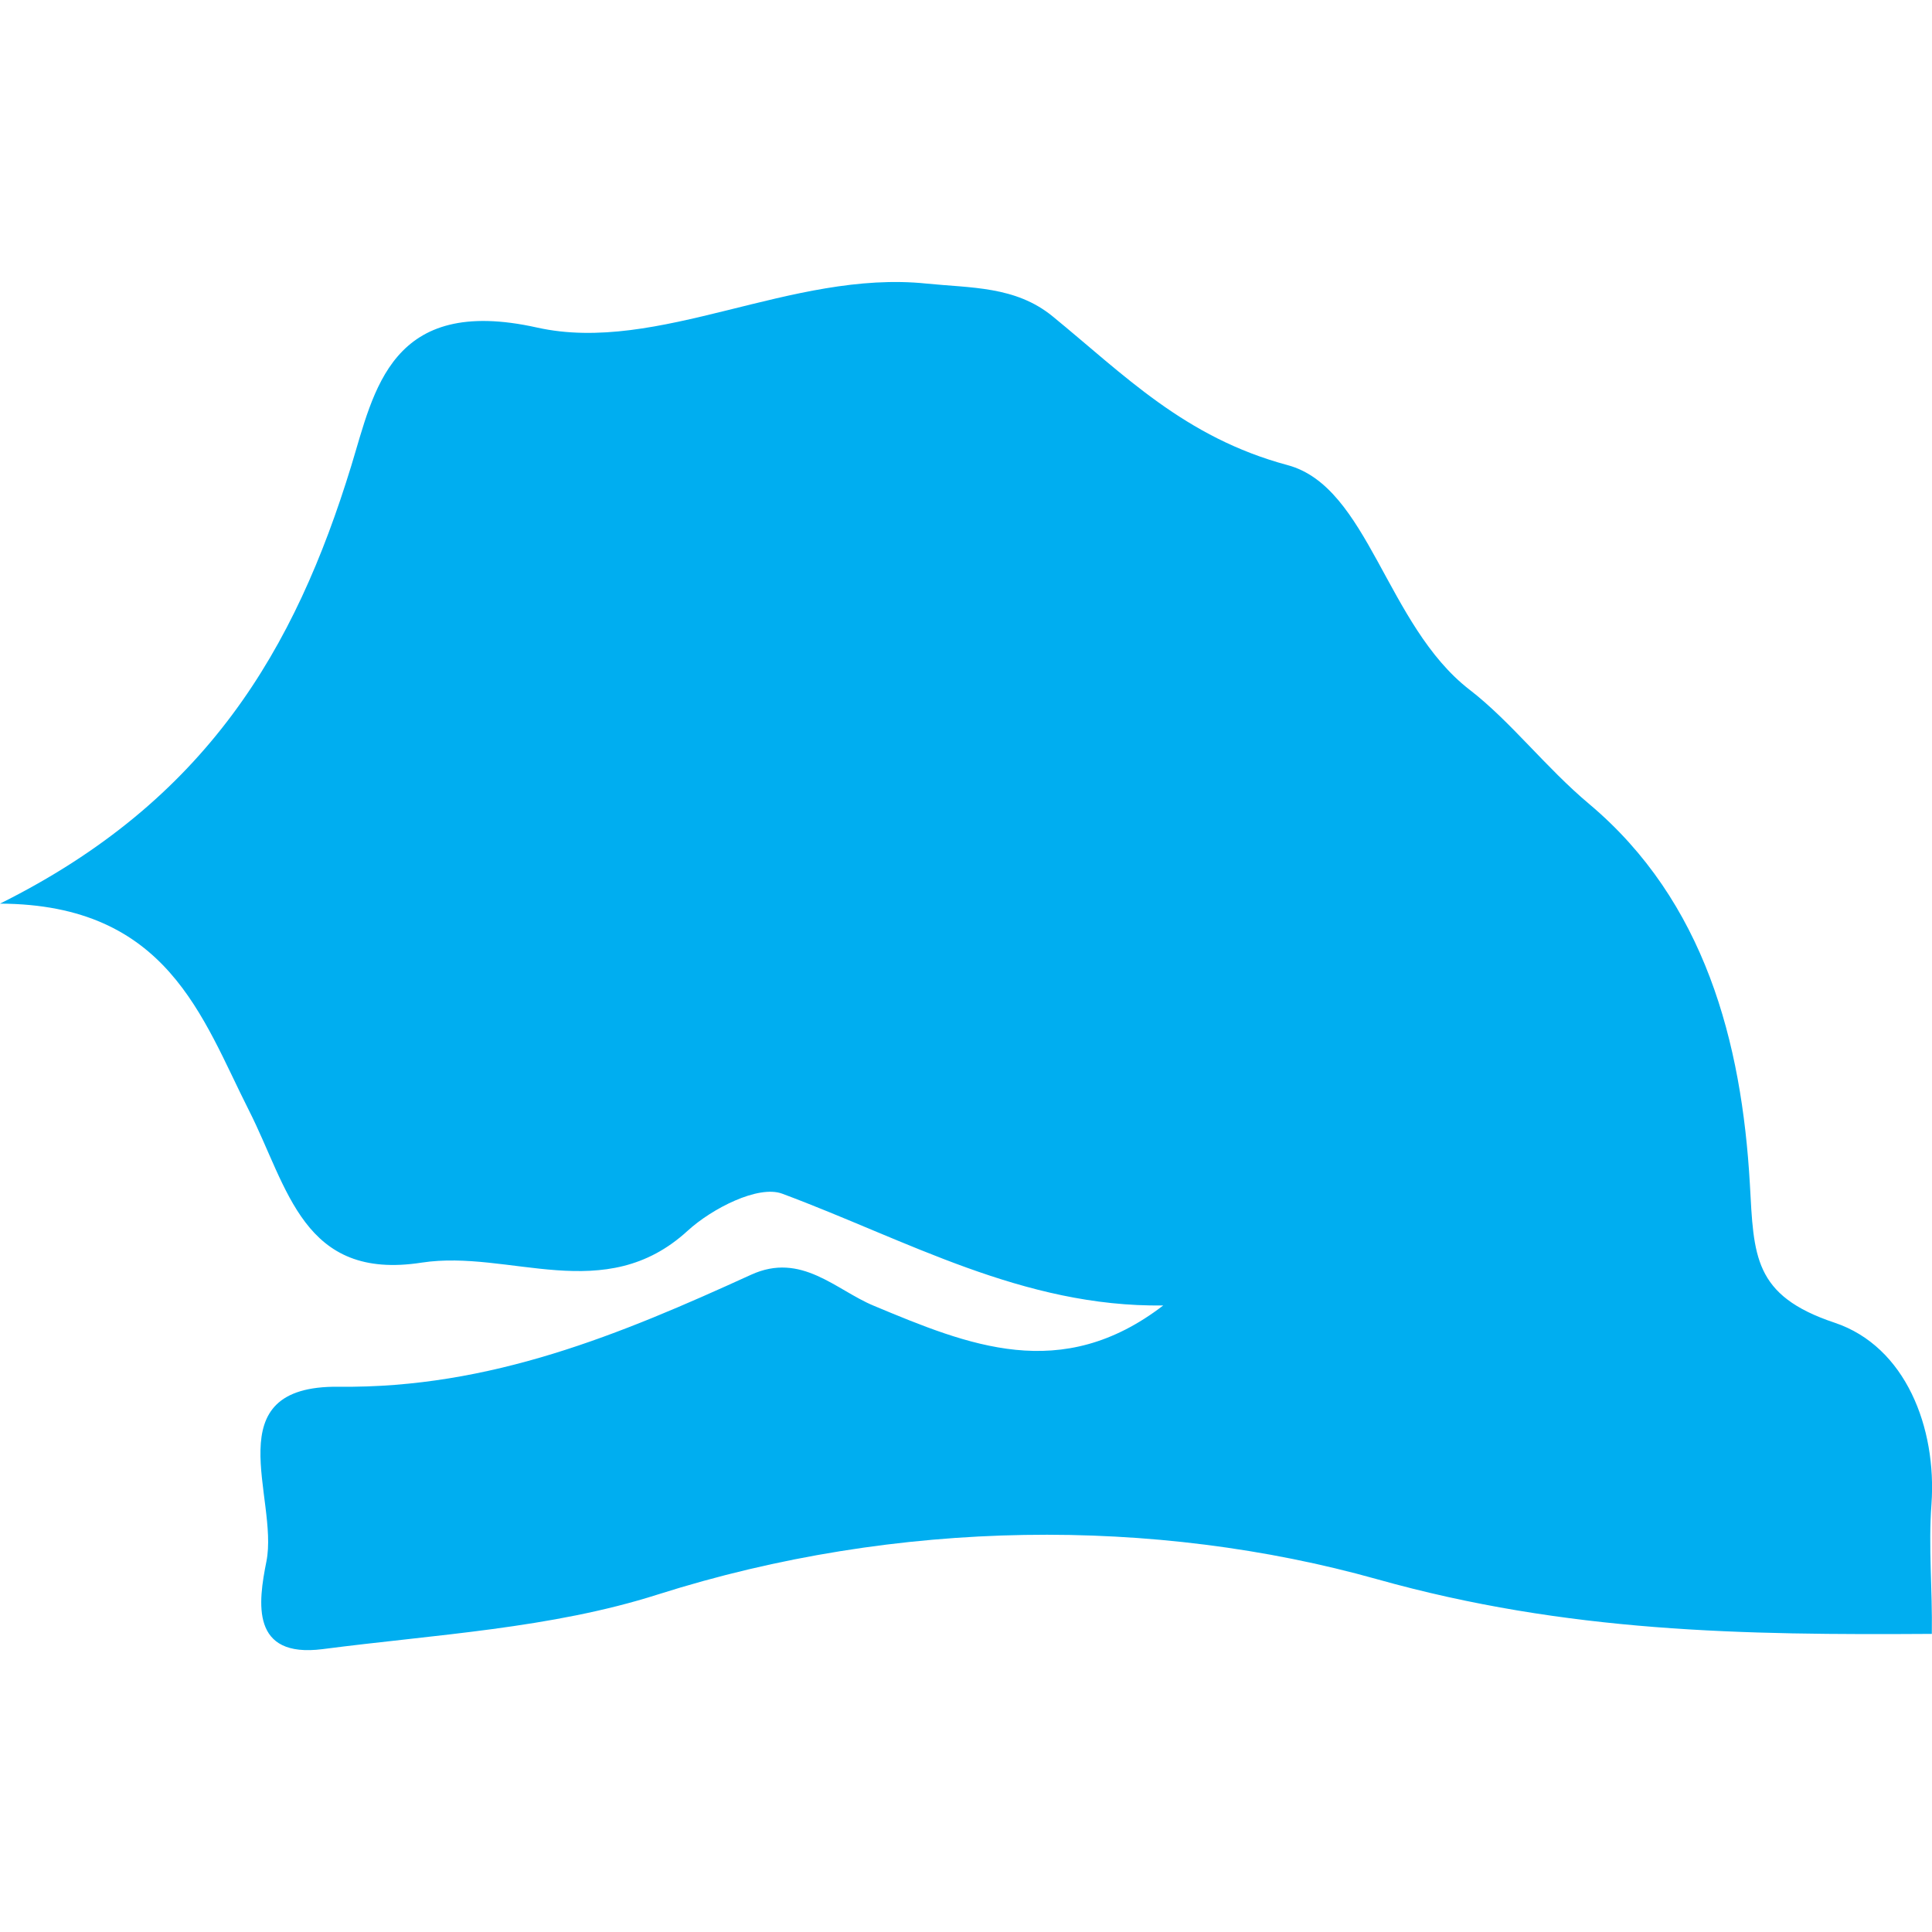 <?xml version="1.0" encoding="iso-8859-1"?>
<!-- Generator: Adobe Illustrator 16.0.0, SVG Export Plug-In . SVG Version: 6.00 Build 0)  -->
<!DOCTYPE svg PUBLIC "-//W3C//DTD SVG 1.1//EN" "http://www.w3.org/Graphics/SVG/1.1/DTD/svg11.dtd">
<svg version="1.1" id="Capa_1" xmlns="http://www.w3.org/2000/svg"  x="0px" y="0px"
	 width="22.319px" height="22.319px" viewBox="0 0 22.319 22.319" style="enable-background:new 0 0 22.319 22.319;"
	 xml:space="preserve">
<g>
	<path style="fill:#00aef0;"  d="M21.193,15.28c-0.94-0.314-0.932-0.773-0.978-1.601c-0.094-1.642-0.521-3.267-1.854-4.389
		c-0.505-0.423-0.91-0.957-1.384-1.322c-0.965-0.746-1.167-2.344-2.103-2.595c-1.191-0.32-1.887-1.043-2.717-1.721
		c-0.428-0.348-0.941-0.324-1.454-0.376c-1.562-0.162-3.096,0.82-4.499,0.508C4.508,3.406,4.323,4.516,4.058,5.381
		C3.409,7.497,2.391,9.249,0,10.439c1.937,0.008,2.334,1.318,2.875,2.387c0.453,0.893,0.623,1.974,1.997,1.76
		c1.016-0.155,2.113,0.512,3.072-0.368c0.278-0.255,0.815-0.532,1.093-0.428c1.435,0.534,2.78,1.313,4.401,1.291
		c-1.18,0.906-2.249,0.46-3.347,0.002c-0.438-0.183-0.835-0.622-1.414-0.357c-1.514,0.691-3.01,1.314-4.763,1.294
		c-1.443-0.017-0.691,1.285-0.836,2.017c-0.096,0.478-0.185,1.121,0.65,1.014c1.299-0.169,2.638-0.238,3.871-0.631
		c2.775-0.882,5.748-0.894,8.308-0.177c2.201,0.618,4.229,0.646,6.41,0.632c0.008-0.518-0.041-1.005-0.004-1.5
		C22.375,16.496,22.016,15.555,21.193,15.28z"/>
</g>
<g>
</g>
<g>
</g>
<g>
</g>
<g>
</g>
<g>
</g>
<g>
</g>
<g>
</g>
<g>
</g>
<g>
</g>
<g>
</g>
<g>
</g>
<g>
</g>
<g>
</g>
<g>
</g>
<g>
</g>
</svg>
